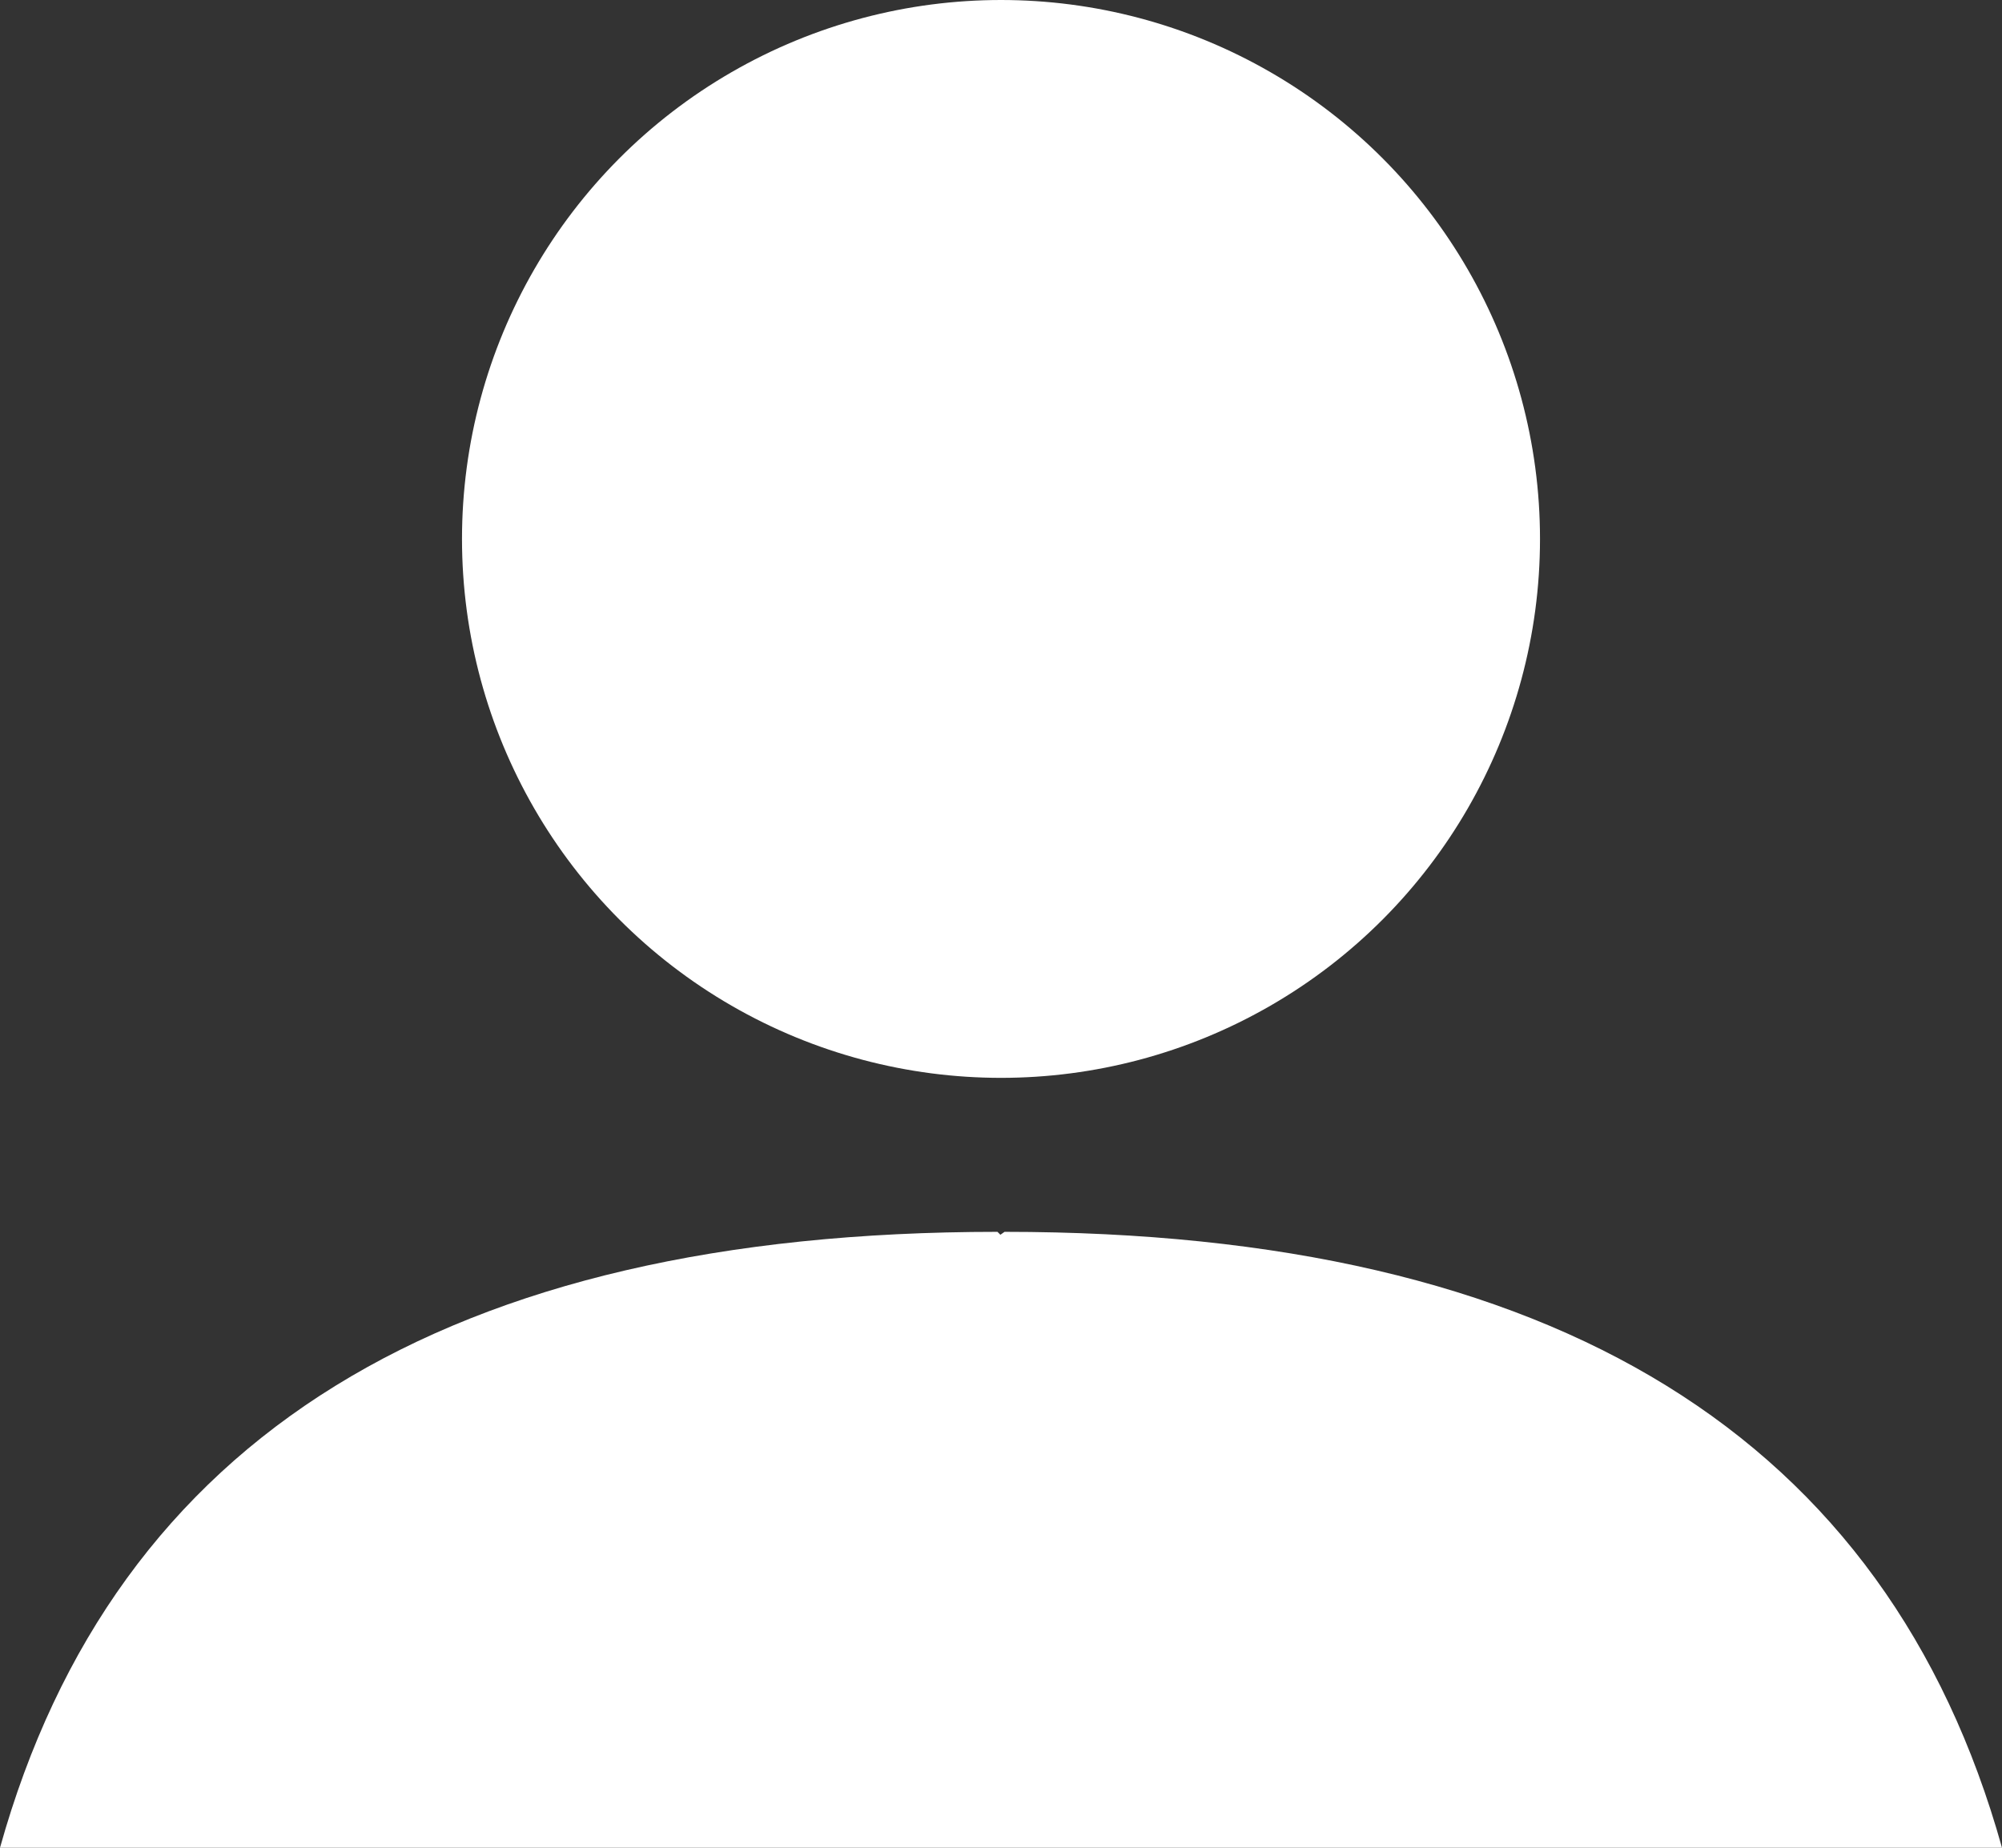 <svg xmlns="http://www.w3.org/2000/svg" width="13" height="12" viewBox="0 0 13 12"><rect x="0" y="0" width="13" height="12" fill="#333333" stroke="none"/><title>69484488-885A-4D2C-8EF8-61CBC6074E8B</title><g fill="#FFF"><path d="M13 12H0c.745-2.667 2.904-4 6.477-4l.019.019L6.523 8c3.573 0 5.732 1.333 6.477 4z"/><circle cx="6.5" cy="3.5" r="3.5"/></g></svg>